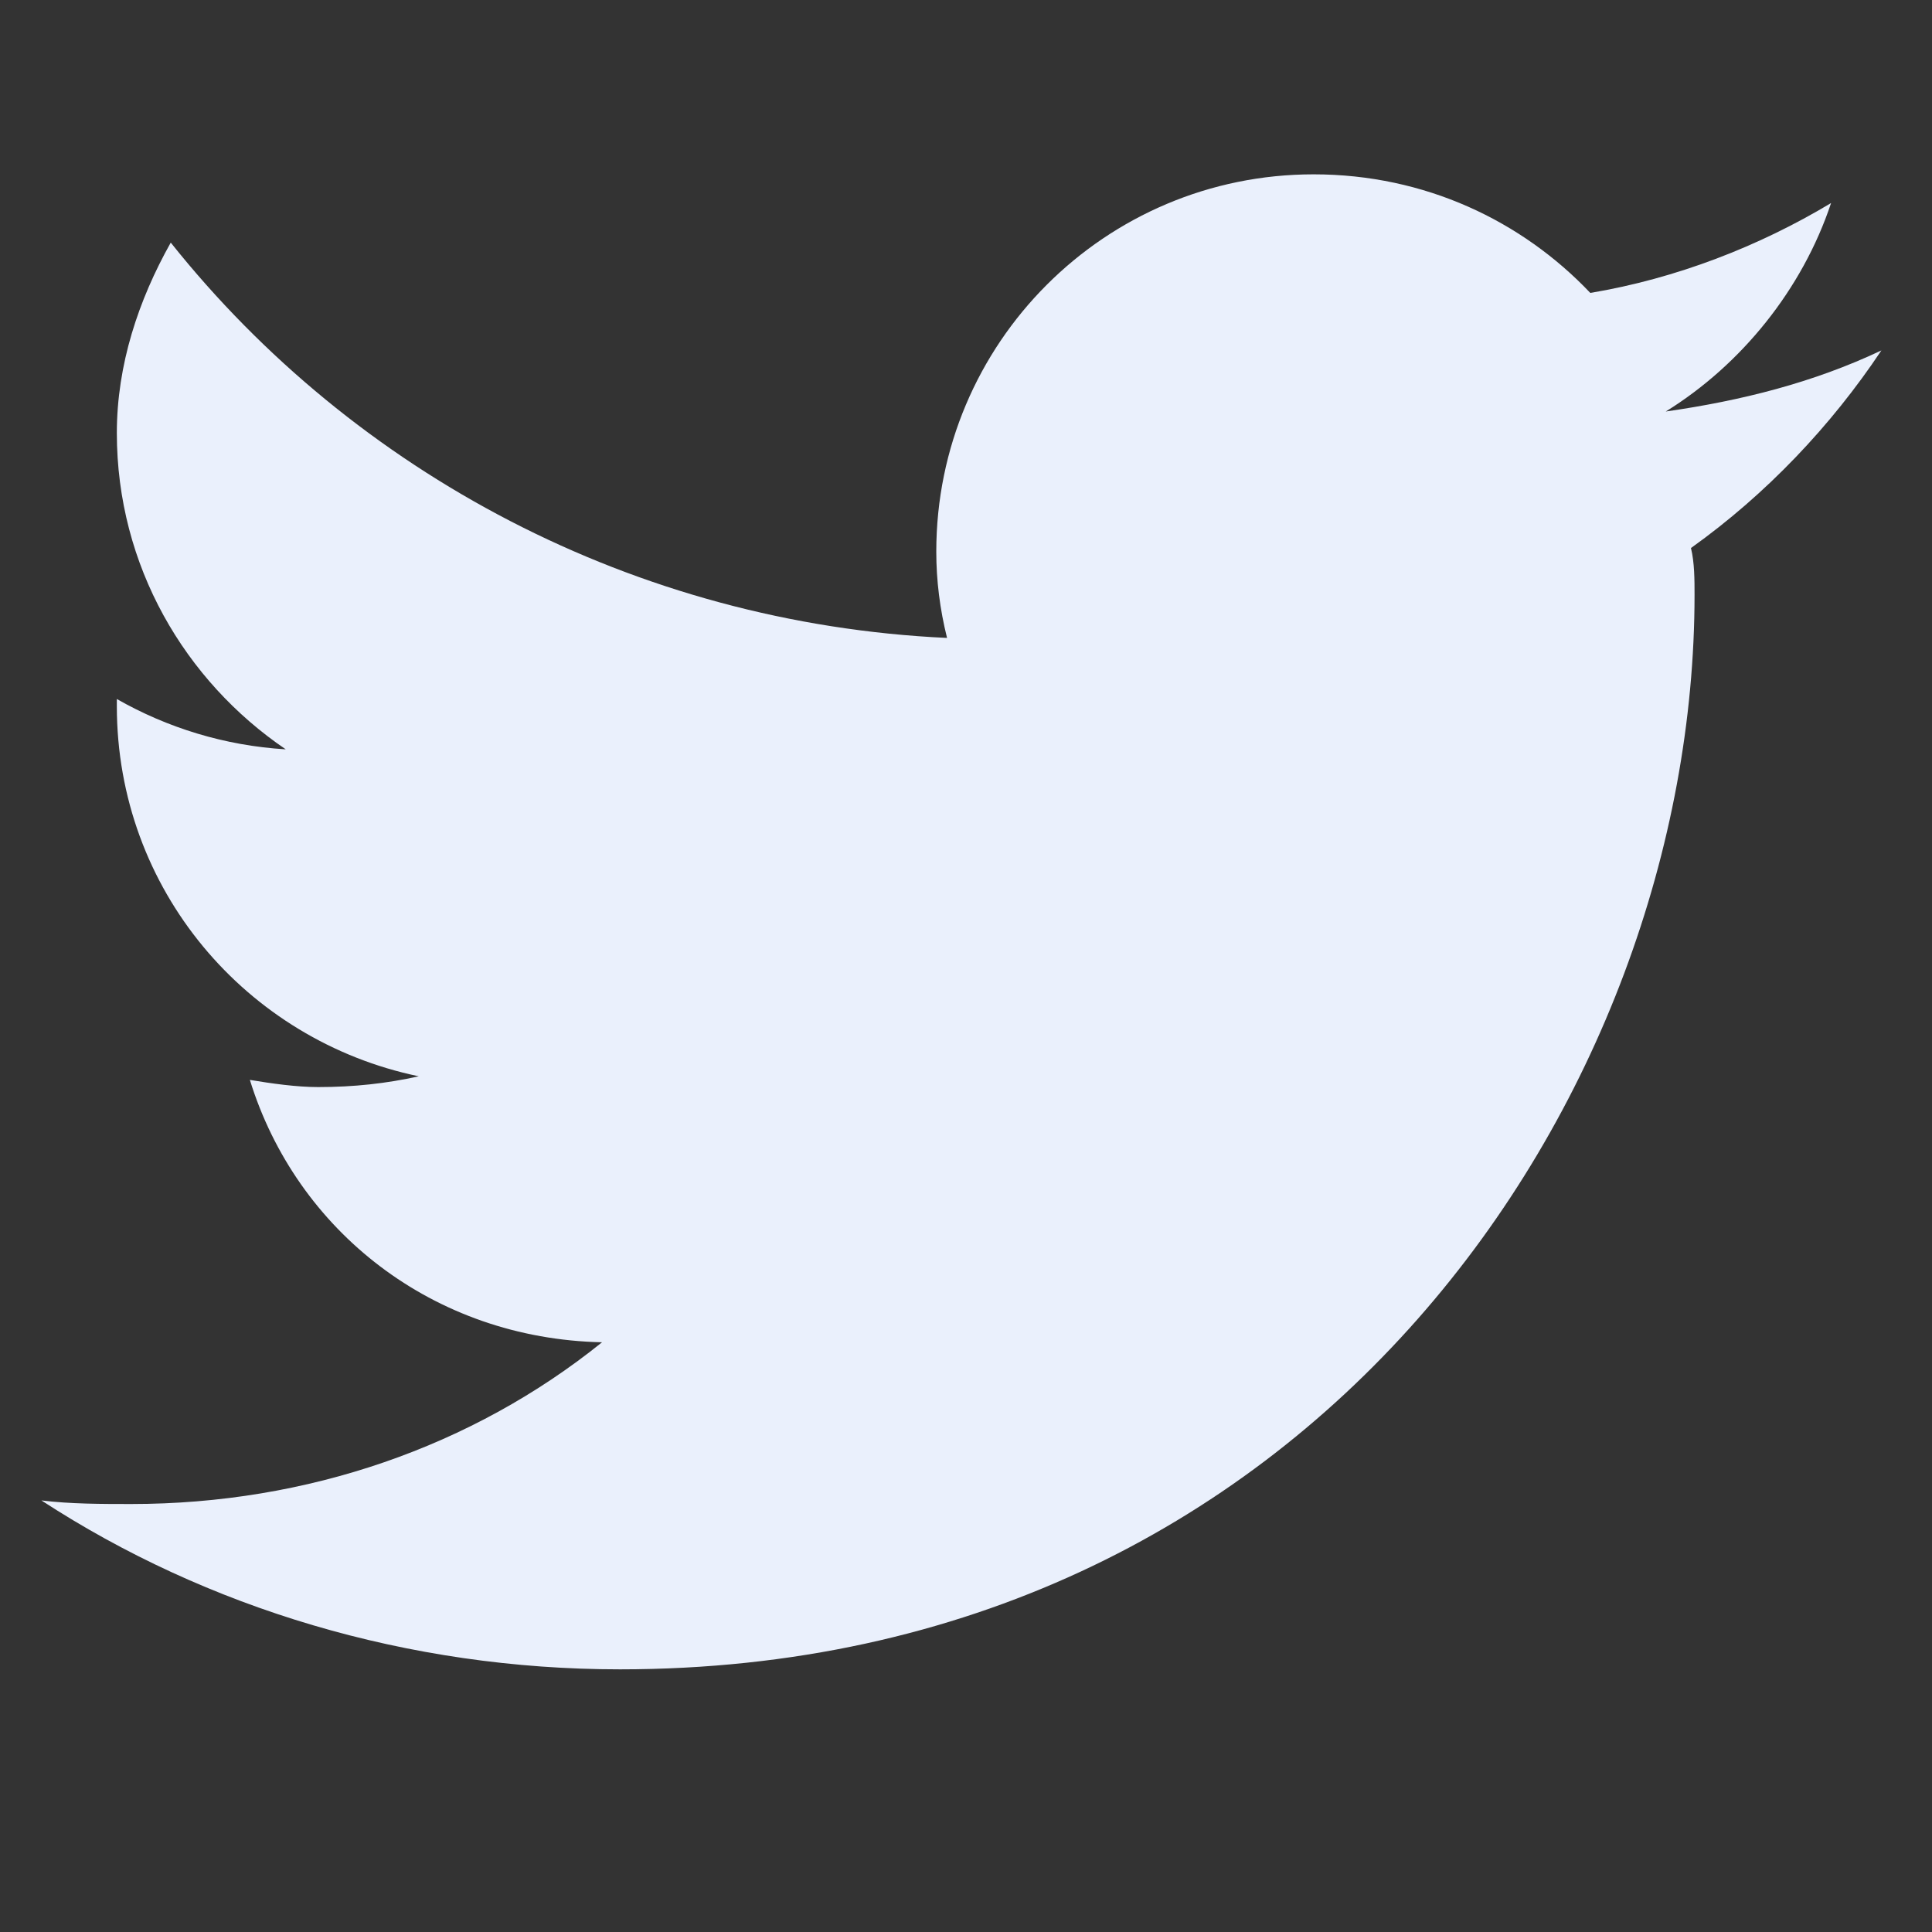 <svg width="21" height="21" viewBox="0 0 21 21" fill="none" xmlns="http://www.w3.org/2000/svg">
<rect x="0" y="0" width="21" height="21" fill="#333333" stroke="none"/>
<g id="Icon" clip-path="url(#clip0_3_1214)">
<path id="Vector" d="M18.38 5.957C18.419 6.113 18.419 6.309 18.419 6.465C18.419 11.895 14.278 18.145 6.739 18.145C4.434 18.145 2.247 17.48 0.45 16.309C0.762 16.348 1.114 16.348 1.427 16.348C3.341 16.348 5.137 15.723 6.544 14.59C4.708 14.551 3.223 13.379 2.716 11.738C2.95 11.777 3.223 11.816 3.458 11.816C3.848 11.816 4.2 11.777 4.552 11.699C2.677 11.309 1.27 9.668 1.27 7.676C1.27 7.637 1.27 7.637 1.27 7.598C1.817 7.91 2.442 8.105 3.106 8.145C2.012 7.402 1.27 6.152 1.27 4.707C1.27 3.965 1.505 3.262 1.856 2.637C3.848 5.137 6.895 6.777 10.294 6.934C10.216 6.621 10.177 6.309 10.177 5.996C10.177 3.73 12.012 1.895 14.278 1.895C15.489 1.895 16.544 2.402 17.286 3.184C18.223 3.027 19.122 2.676 19.903 2.207C19.591 3.145 18.927 3.965 18.106 4.473C18.927 4.355 19.708 4.16 20.45 3.809C19.903 4.629 19.2 5.371 18.38 5.957Z" fill="#EAF0FC"/>
</g>
<defs>
<clipPath id="clip0_3_1214">
<rect width="20" height="20" fill="white" transform="matrix(1 0 0 -1 0.45 20.02)"/>
</clipPath>
</defs>
</svg>
